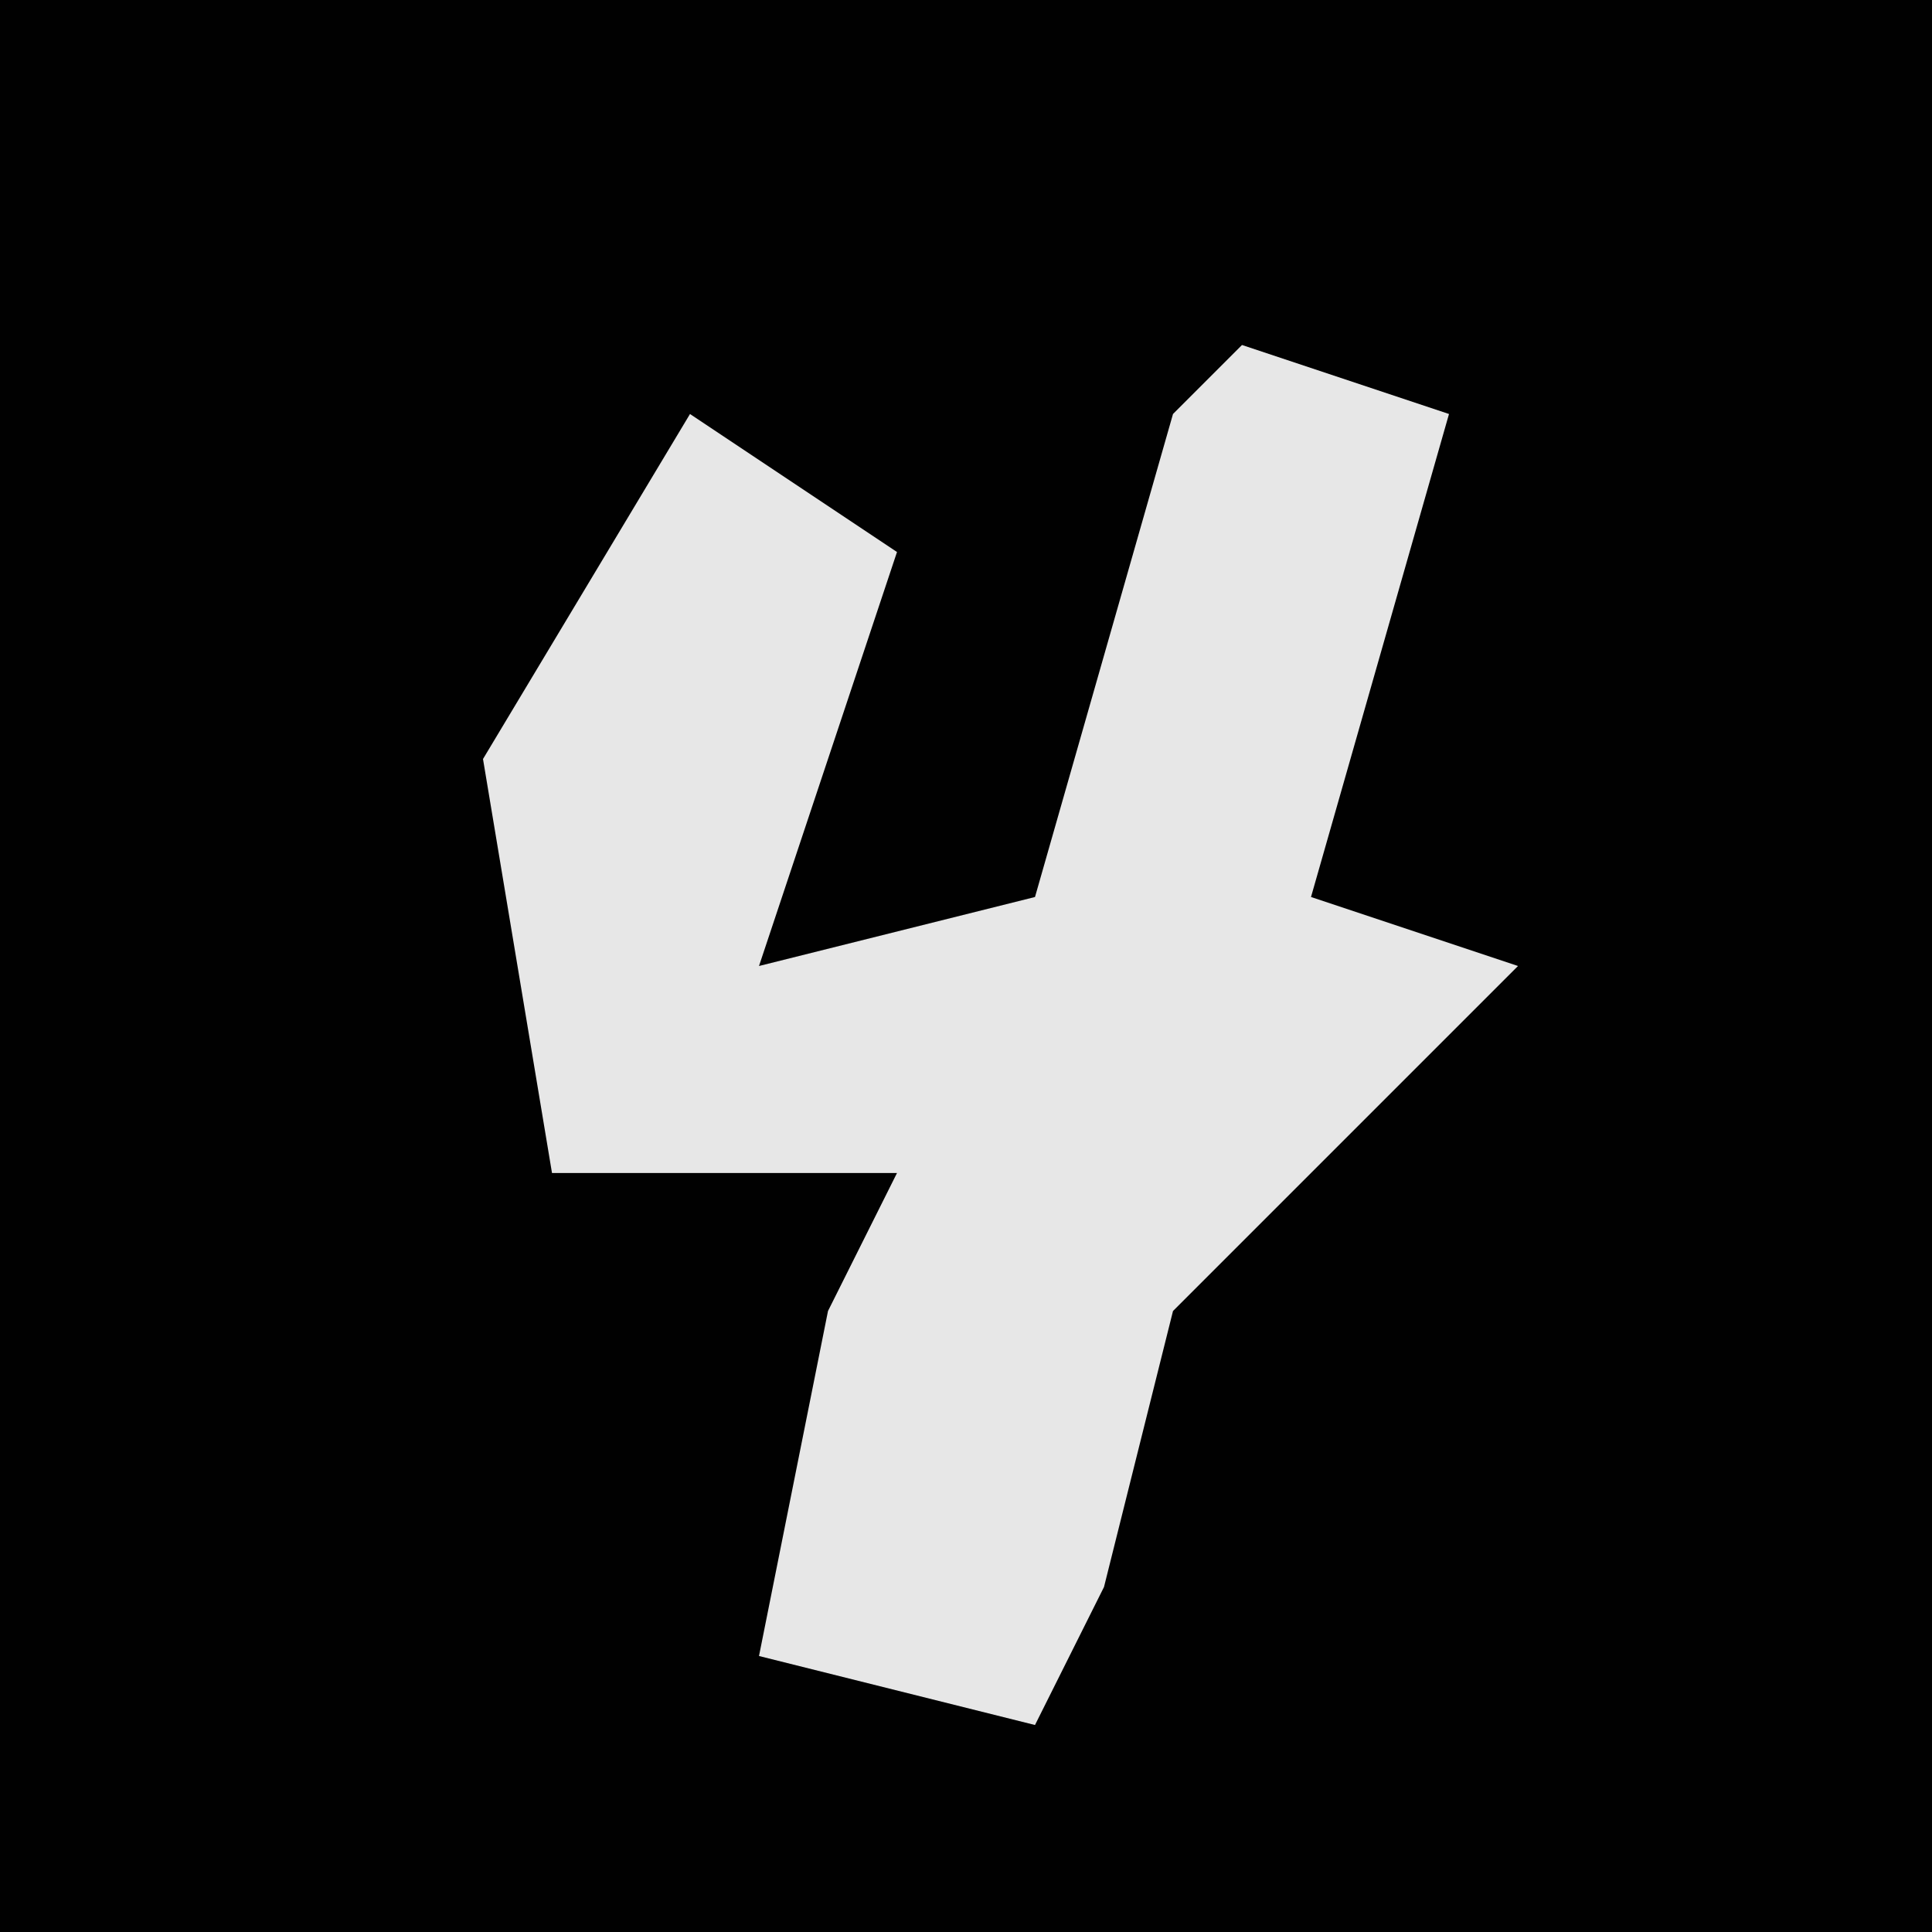 <?xml version="1.0" encoding="UTF-8"?>
<svg version="1.1" xmlns="http://www.w3.org/2000/svg" width="28" height="28">
<path d="M0,0 L28,0 L28,28 L0,28 Z " fill="#010101" transform="translate(0,0)"/>
<path d="M0,0 L3,1 L1,8 L4,9 L-1,14 L-2,18 L-3,20 L-7,19 L-6,14 L-5,12 L-10,12 L-11,6 L-8,1 L-5,3 L-7,9 L-3,8 L-1,1 Z " fill="#E7E7E7" transform="translate(18,5)"/>
</svg>

